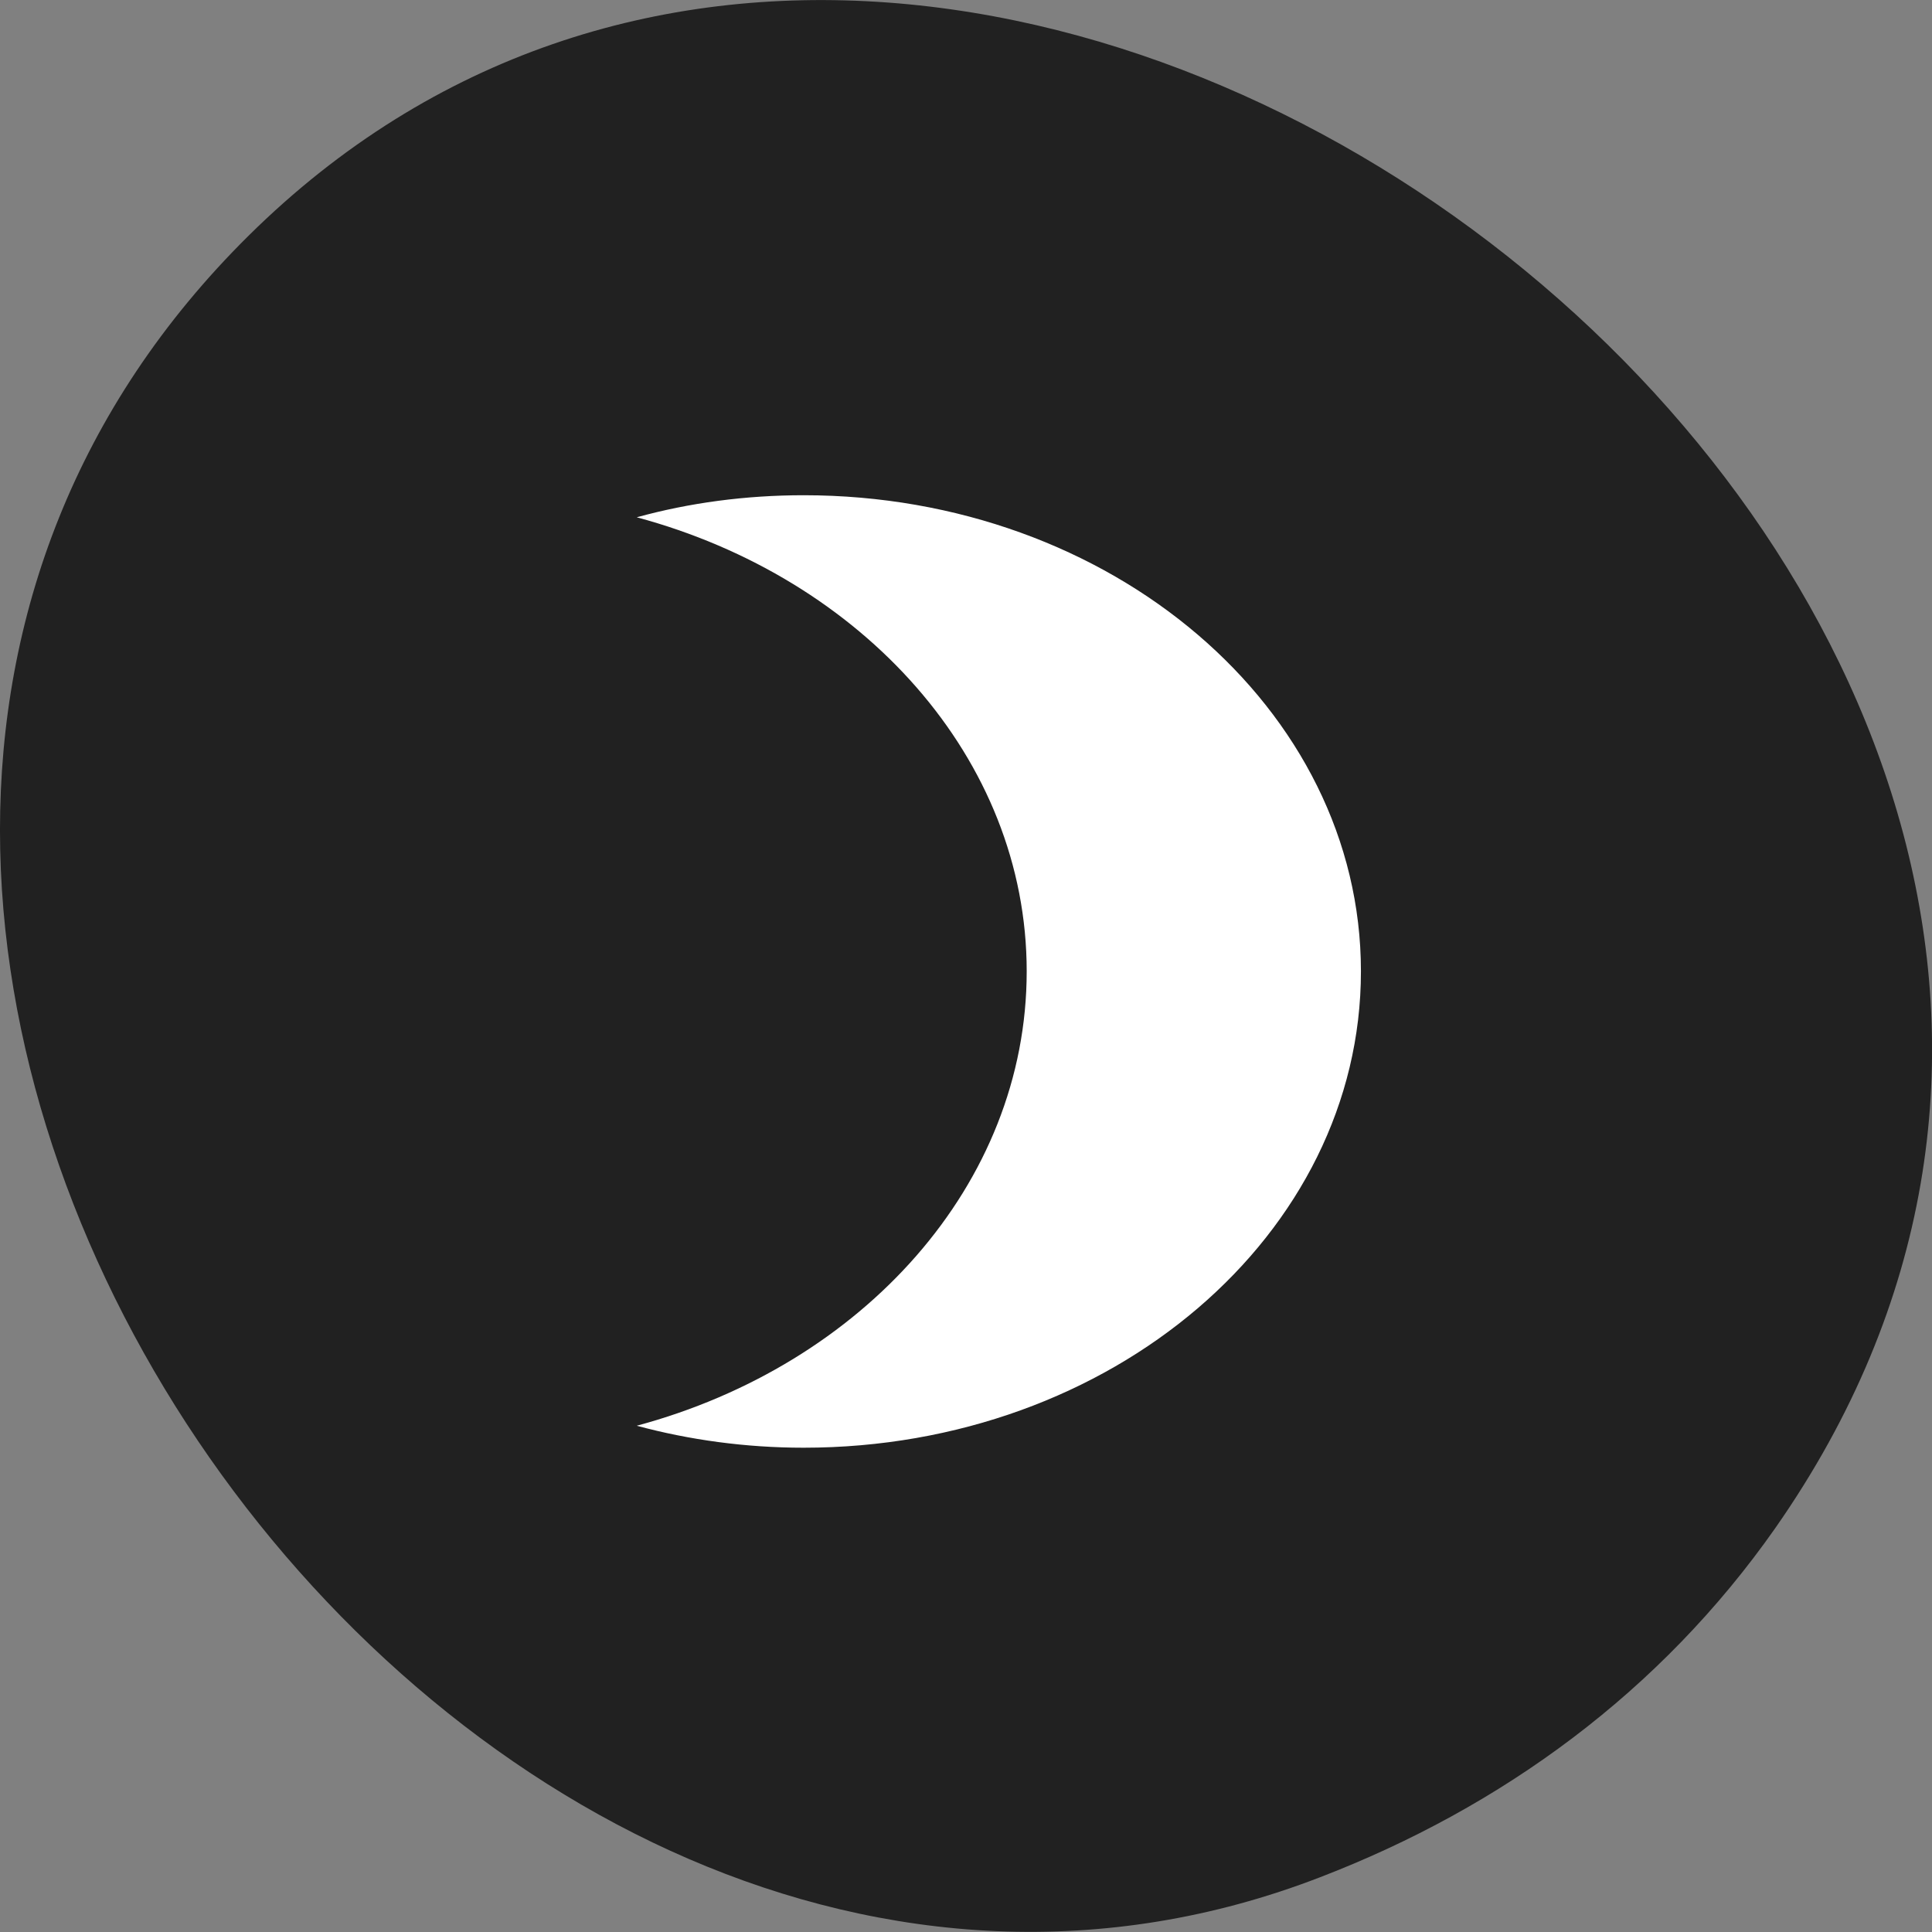 
<svg xmlns="http://www.w3.org/2000/svg" xmlns:xlink="http://www.w3.org/1999/xlink" width="24px" height="24px" viewBox="0 0 24 24" version="1.1">
<rect x="0" y="0" width="24" height="24" fill="#808080" stroke="none"/>
<g id="surface1">
<path style=" stroke:none;fill-rule:nonzero;fill:rgb(12.941%,12.941%,12.941%);fill-opacity:1;" d="M 22.055 18.98 C 29.859 7.816 12.277 -6.16 3.09 2.926 C -5.574 11.492 5.629 27.48 16.398 23.32 C 18.652 22.453 20.625 21.02 22.055 18.98 Z M 22.055 18.98 "/>
<path style=" stroke:none;fill-rule:nonzero;fill:rgb(100%,100%,100%);fill-opacity:1;" d="M 9.984 6.152 C 9.262 6.152 8.562 6.246 7.91 6.426 C 10.715 7.18 12.754 9.422 12.754 12.066 C 12.754 14.715 10.715 16.957 7.91 17.711 C 8.562 17.887 9.262 17.984 9.984 17.984 C 13.809 17.984 16.906 15.336 16.906 12.066 C 16.906 8.801 13.809 6.152 9.984 6.152 Z M 9.984 6.152 "/>
</g>
</svg>
